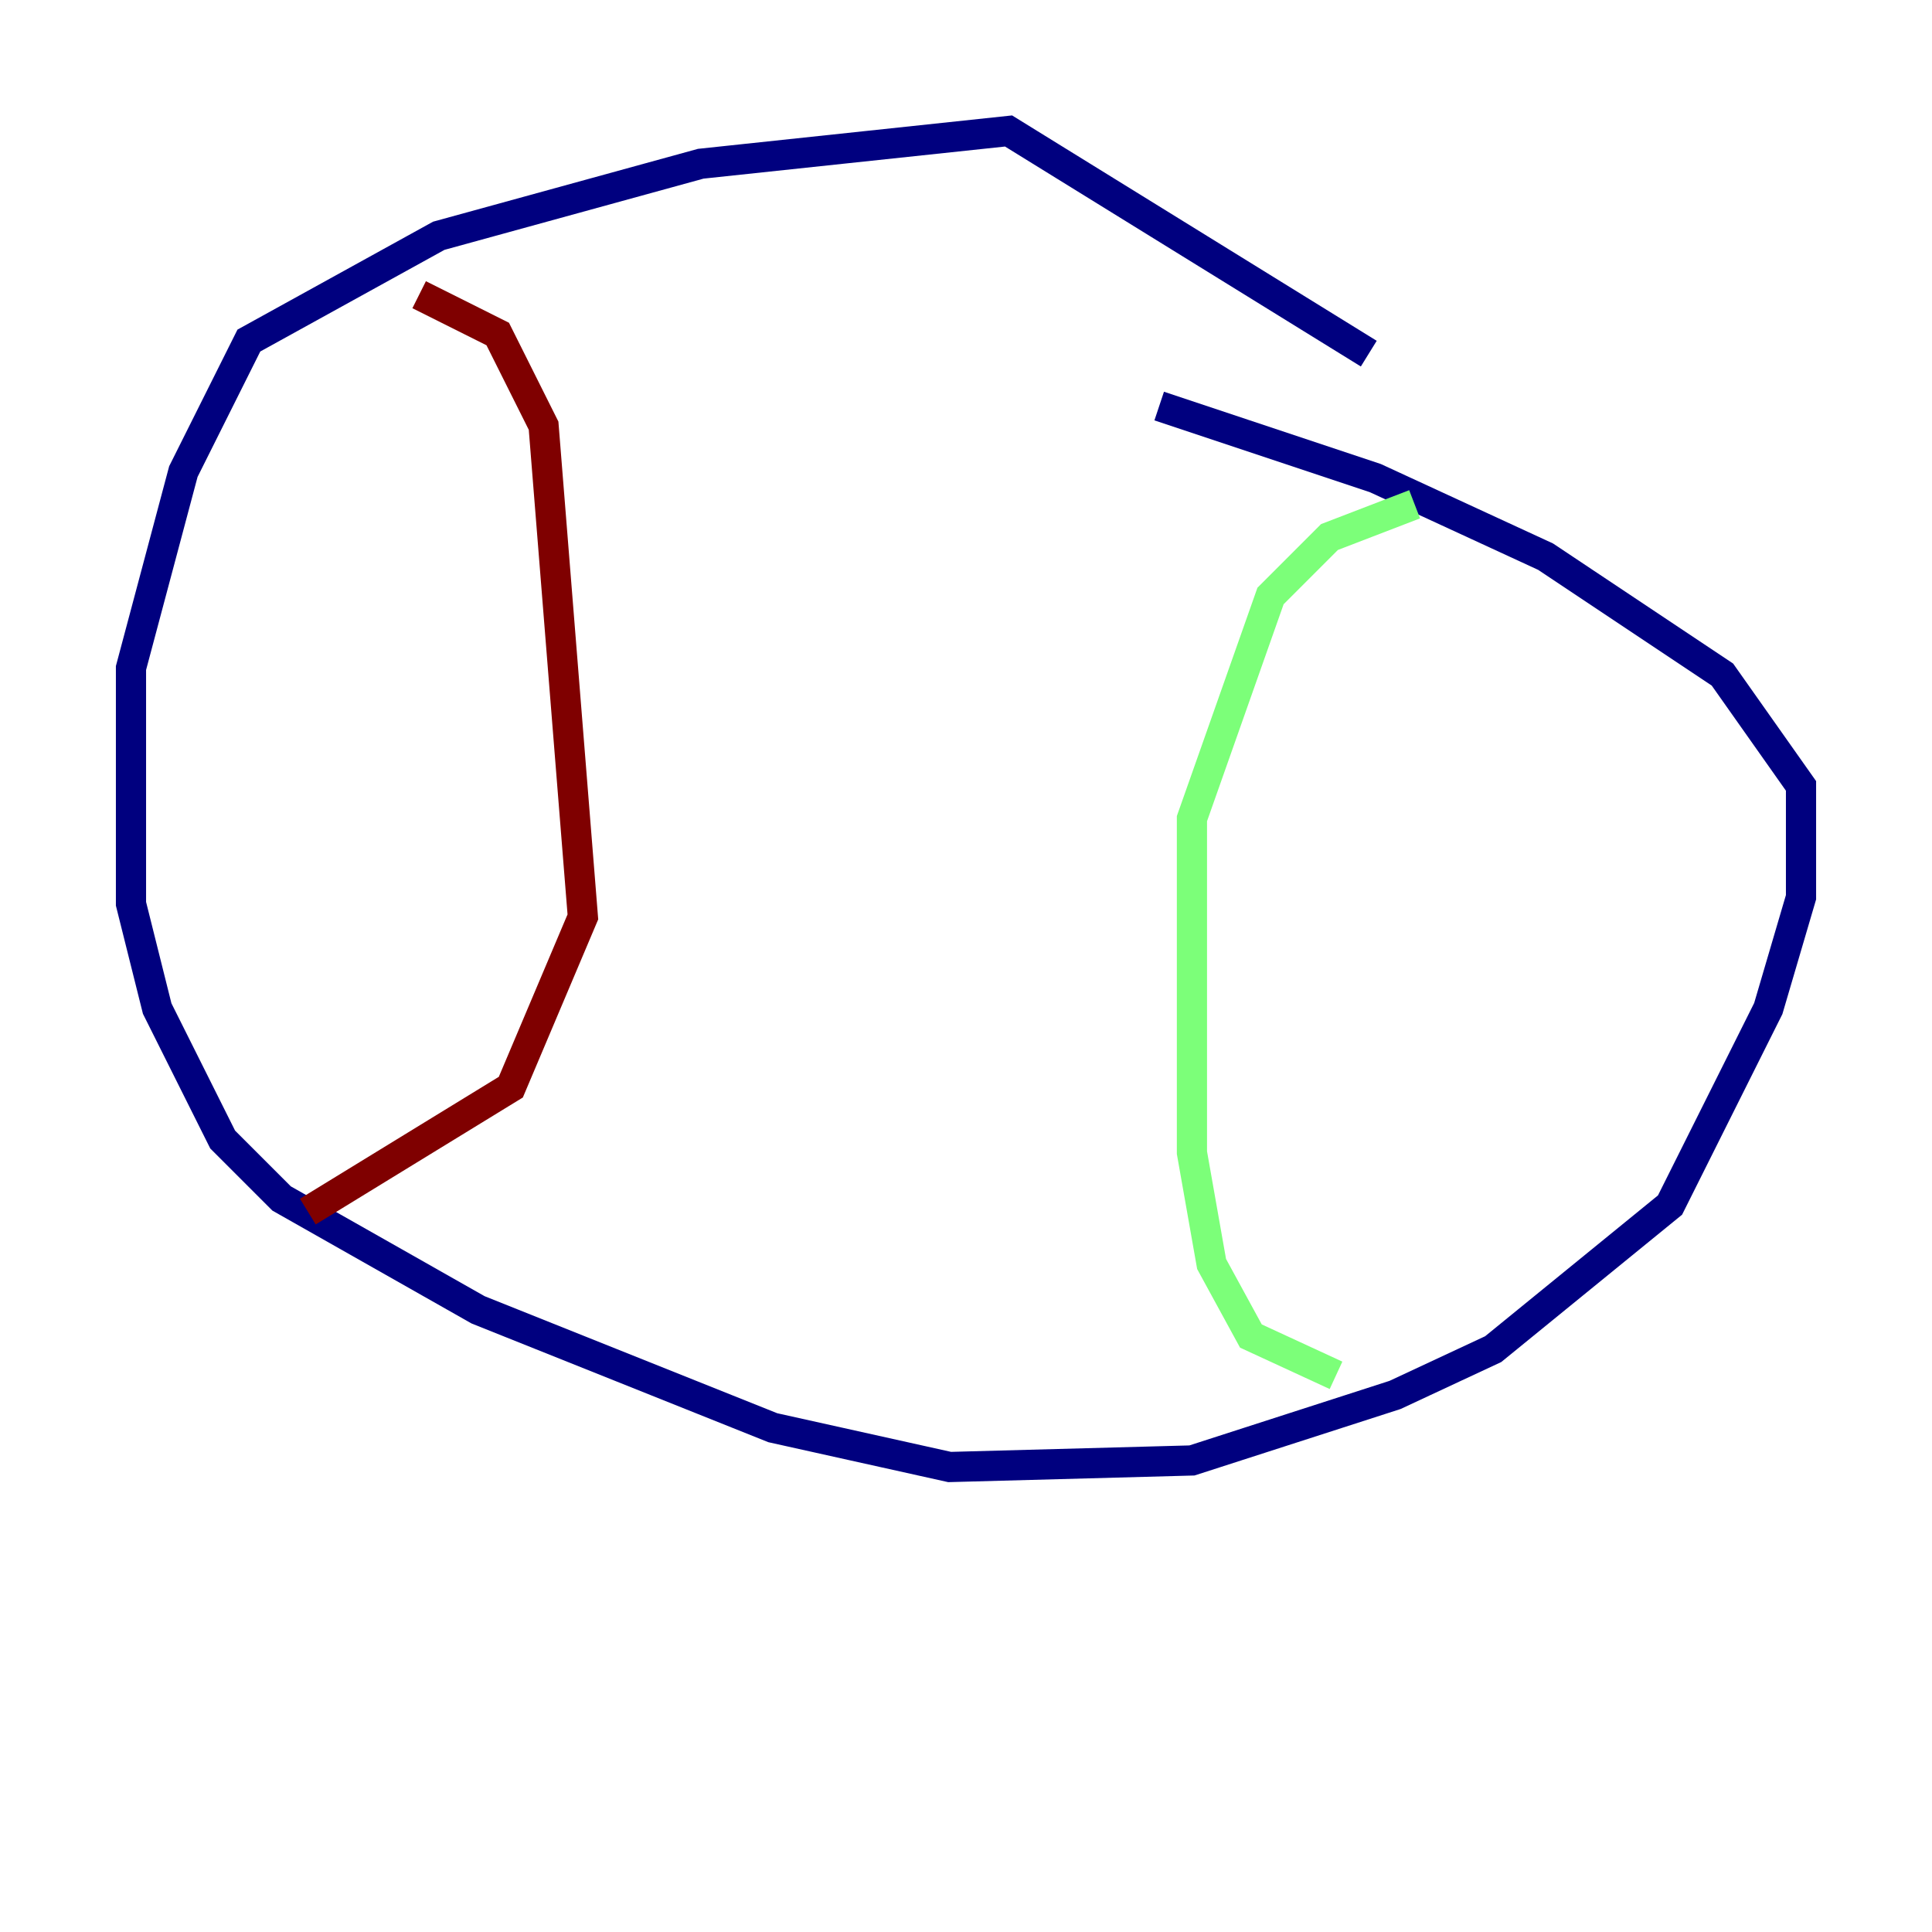 <?xml version="1.0" encoding="utf-8" ?>
<svg baseProfile="tiny" height="128" version="1.2" viewBox="0,0,128,128" width="128" xmlns="http://www.w3.org/2000/svg" xmlns:ev="http://www.w3.org/2001/xml-events" xmlns:xlink="http://www.w3.org/1999/xlink"><defs /><polyline fill="none" points="90.685,23.43 66.82,8.678 46.427,10.848 29.071,15.62 16.488,22.563 12.149,31.241 8.678,44.258 8.678,59.878 10.414,66.82 14.752,75.498 18.658,79.403 31.675,86.78 51.2,94.59 62.915,97.193 78.969,96.759 92.42,92.42 98.929,89.383 110.644,79.837 117.153,66.82 119.322,59.444 119.322,52.068 114.115,44.691 102.4,36.881 91.119,31.675 76.8,26.902" stroke="#00007f" stroke-width="2" /><polyline fill="none" points="88.515,91.119 82.875,88.515 80.271,83.742 78.969,76.366 78.969,54.237 84.176,39.485 88.081,35.58 93.722,33.41" stroke="#7cff79" stroke-width="2" /><polyline fill="none" points="27.77,19.525 32.976,22.129 36.014,28.203 38.617,60.746 33.844,72.027 20.393,80.271" stroke="#7f0000" stroke-width="2" /></svg>